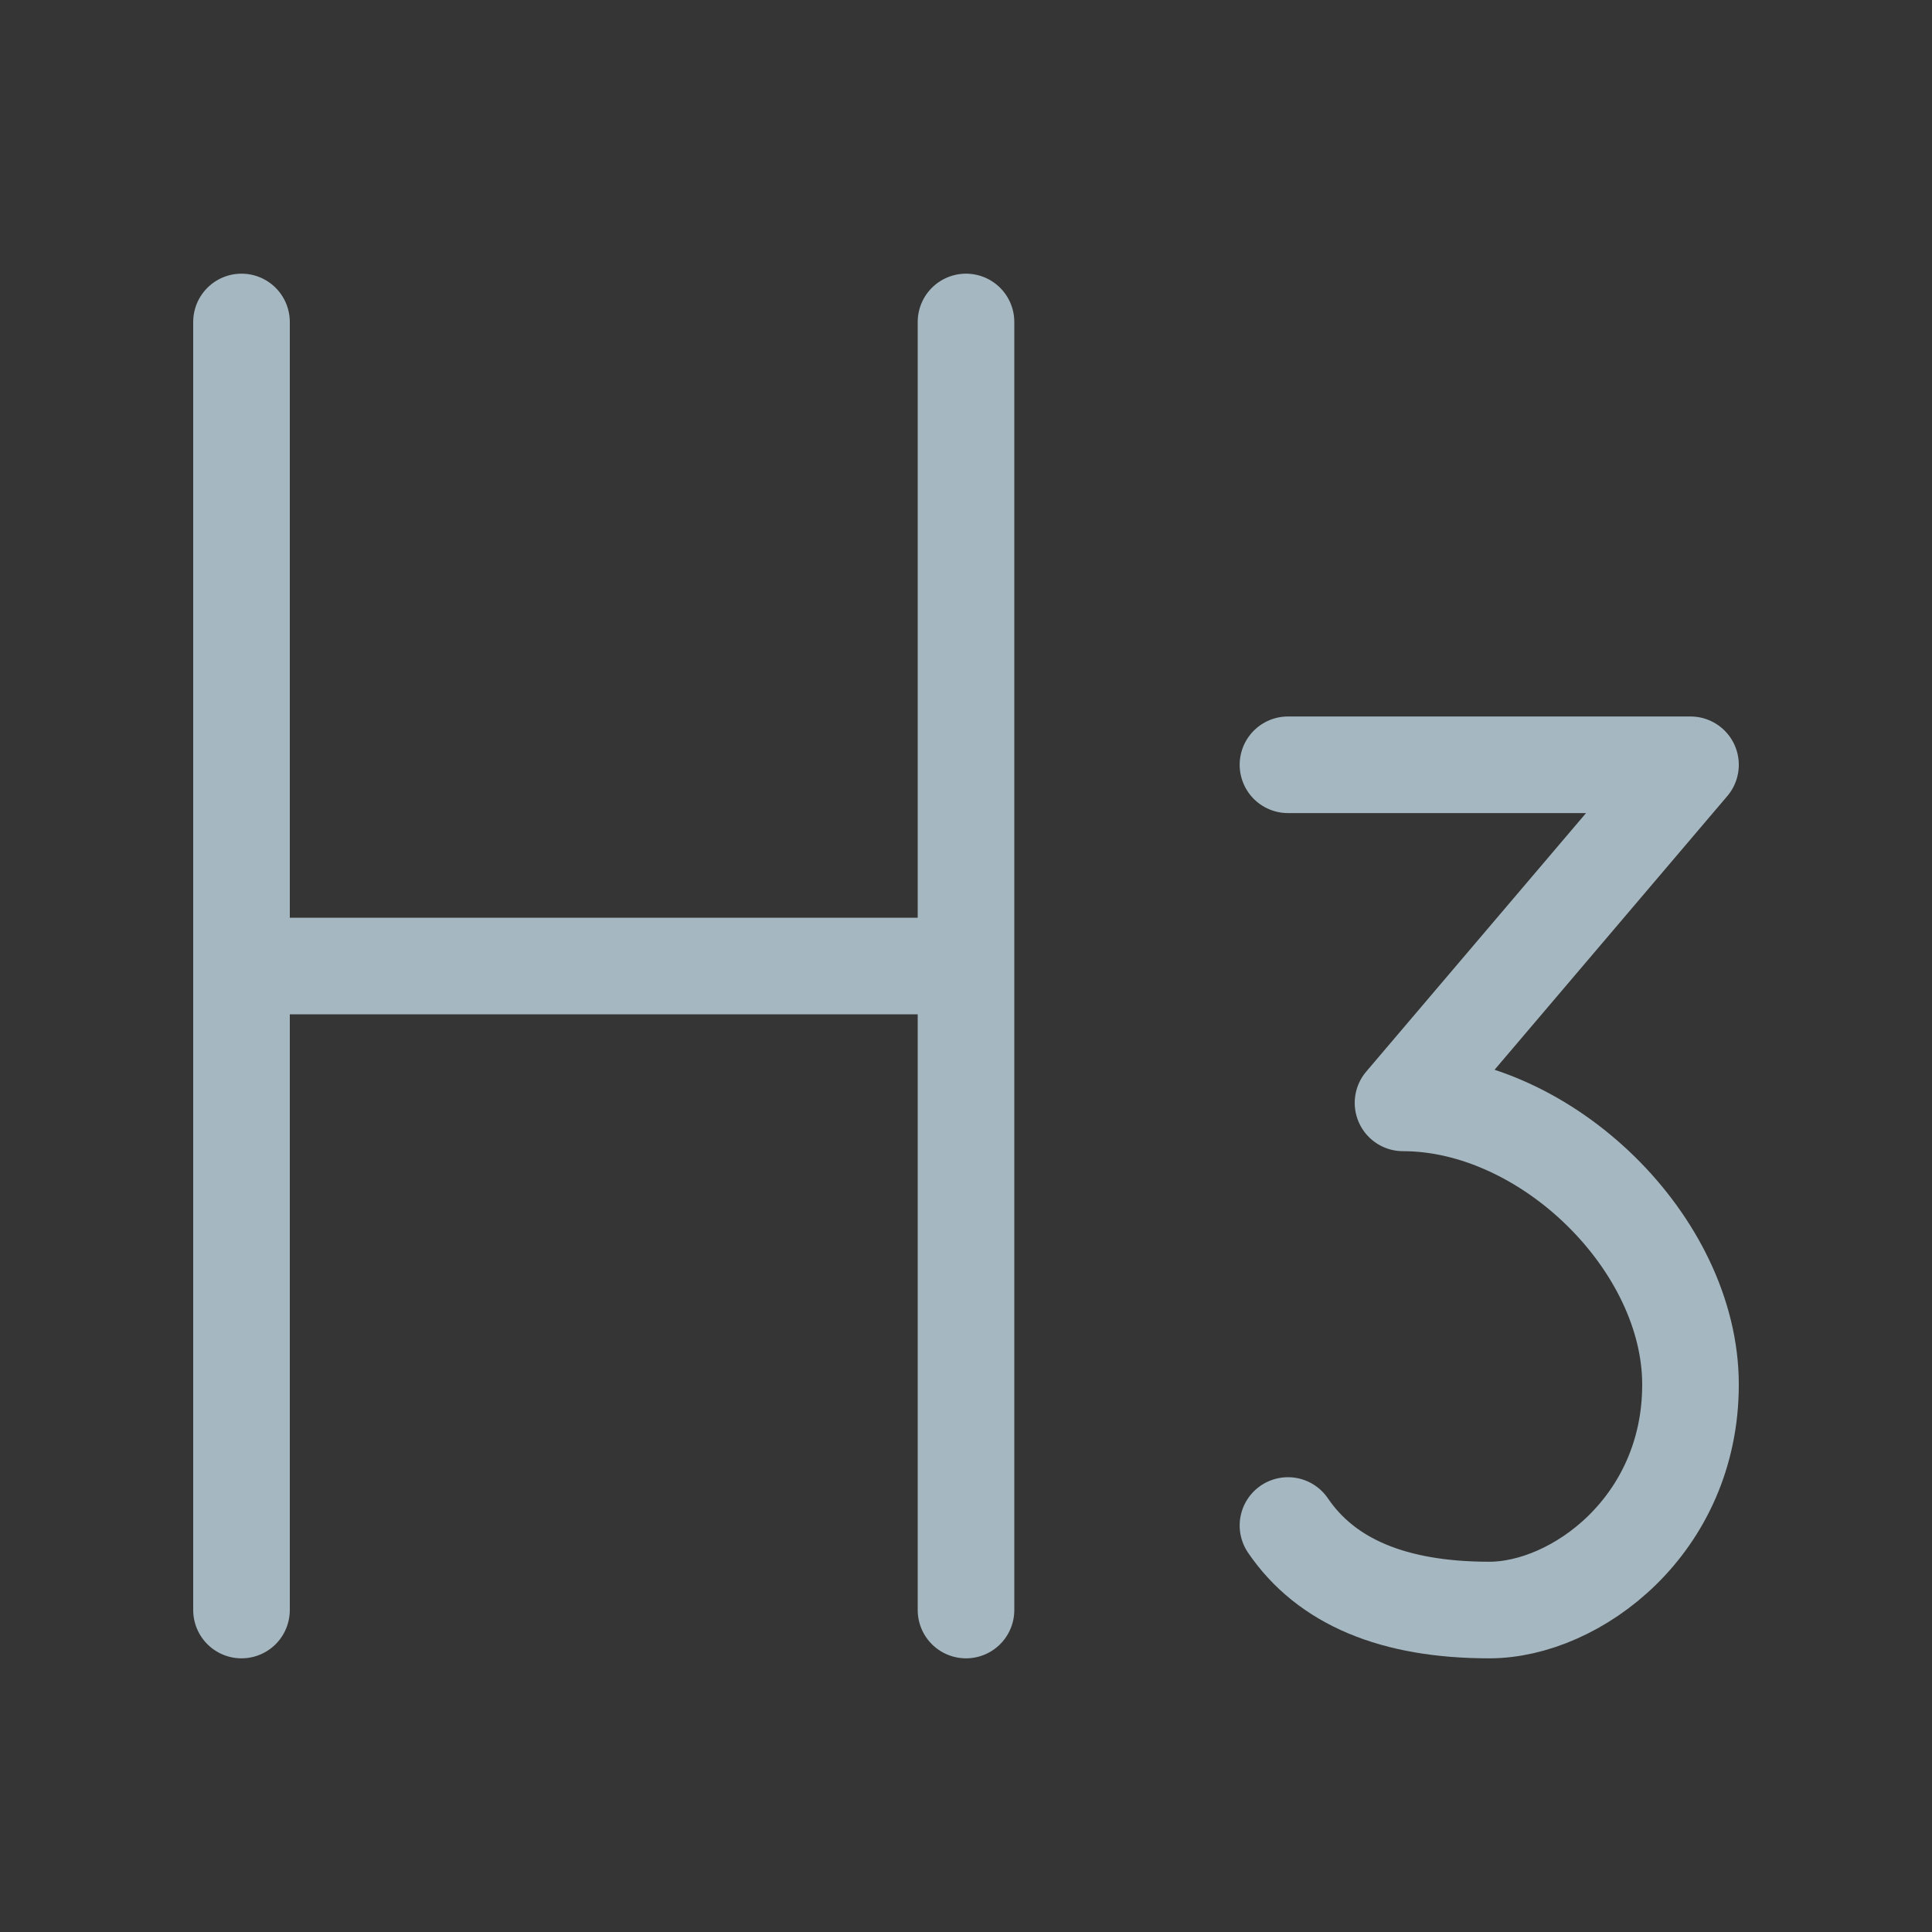 <?xml version="1.0" encoding="UTF-8"?>
<svg width="20px" height="20px" viewBox="0 0 20 20" version="1.1" xmlns="http://www.w3.org/2000/svg" xmlns:xlink="http://www.w3.org/1999/xlink">
    <rect x="0" y="0" width="20" height="20" fill="#333333" stroke="none"/>
    <title>h3</title>
    <g id="Page-1" stroke="none" stroke-width="1" fill="none" fill-rule="evenodd">
        <g id="h3">
            <rect id="Rectangle" fill-opacity="0.01" fill="#FFFFFF" fill-rule="nonzero" x="0" y="0" width="20" height="20"></rect>
            <line x1="2.5" y1="3.333" x2="2.5" y2="16.667" id="Path" stroke="#A5B7C0" stroke-linecap="round" stroke-linejoin="round"></line>
            <line x1="10" y1="3.333" x2="10" y2="16.667" id="Path" stroke="#A5B7C0" stroke-linecap="round" stroke-linejoin="round"></line>
            <line x1="2.917" y1="10" x2="9.583" y2="10" id="Path" stroke="#A5B7C0" stroke-linecap="round" stroke-linejoin="round"></line>
            <path d="M13.333,7.917 L17.5,7.917 L14.524,11.417 C16.012,11.417 17.5,12.875 17.5,14.333 C17.5,15.792 16.31,16.667 15.417,16.667 C14.425,16.667 13.73,16.375 13.333,15.792" id="Path" stroke="#A5B7C0" stroke-linecap="round" stroke-linejoin="round"></path>
        </g>
    </g>
</svg>